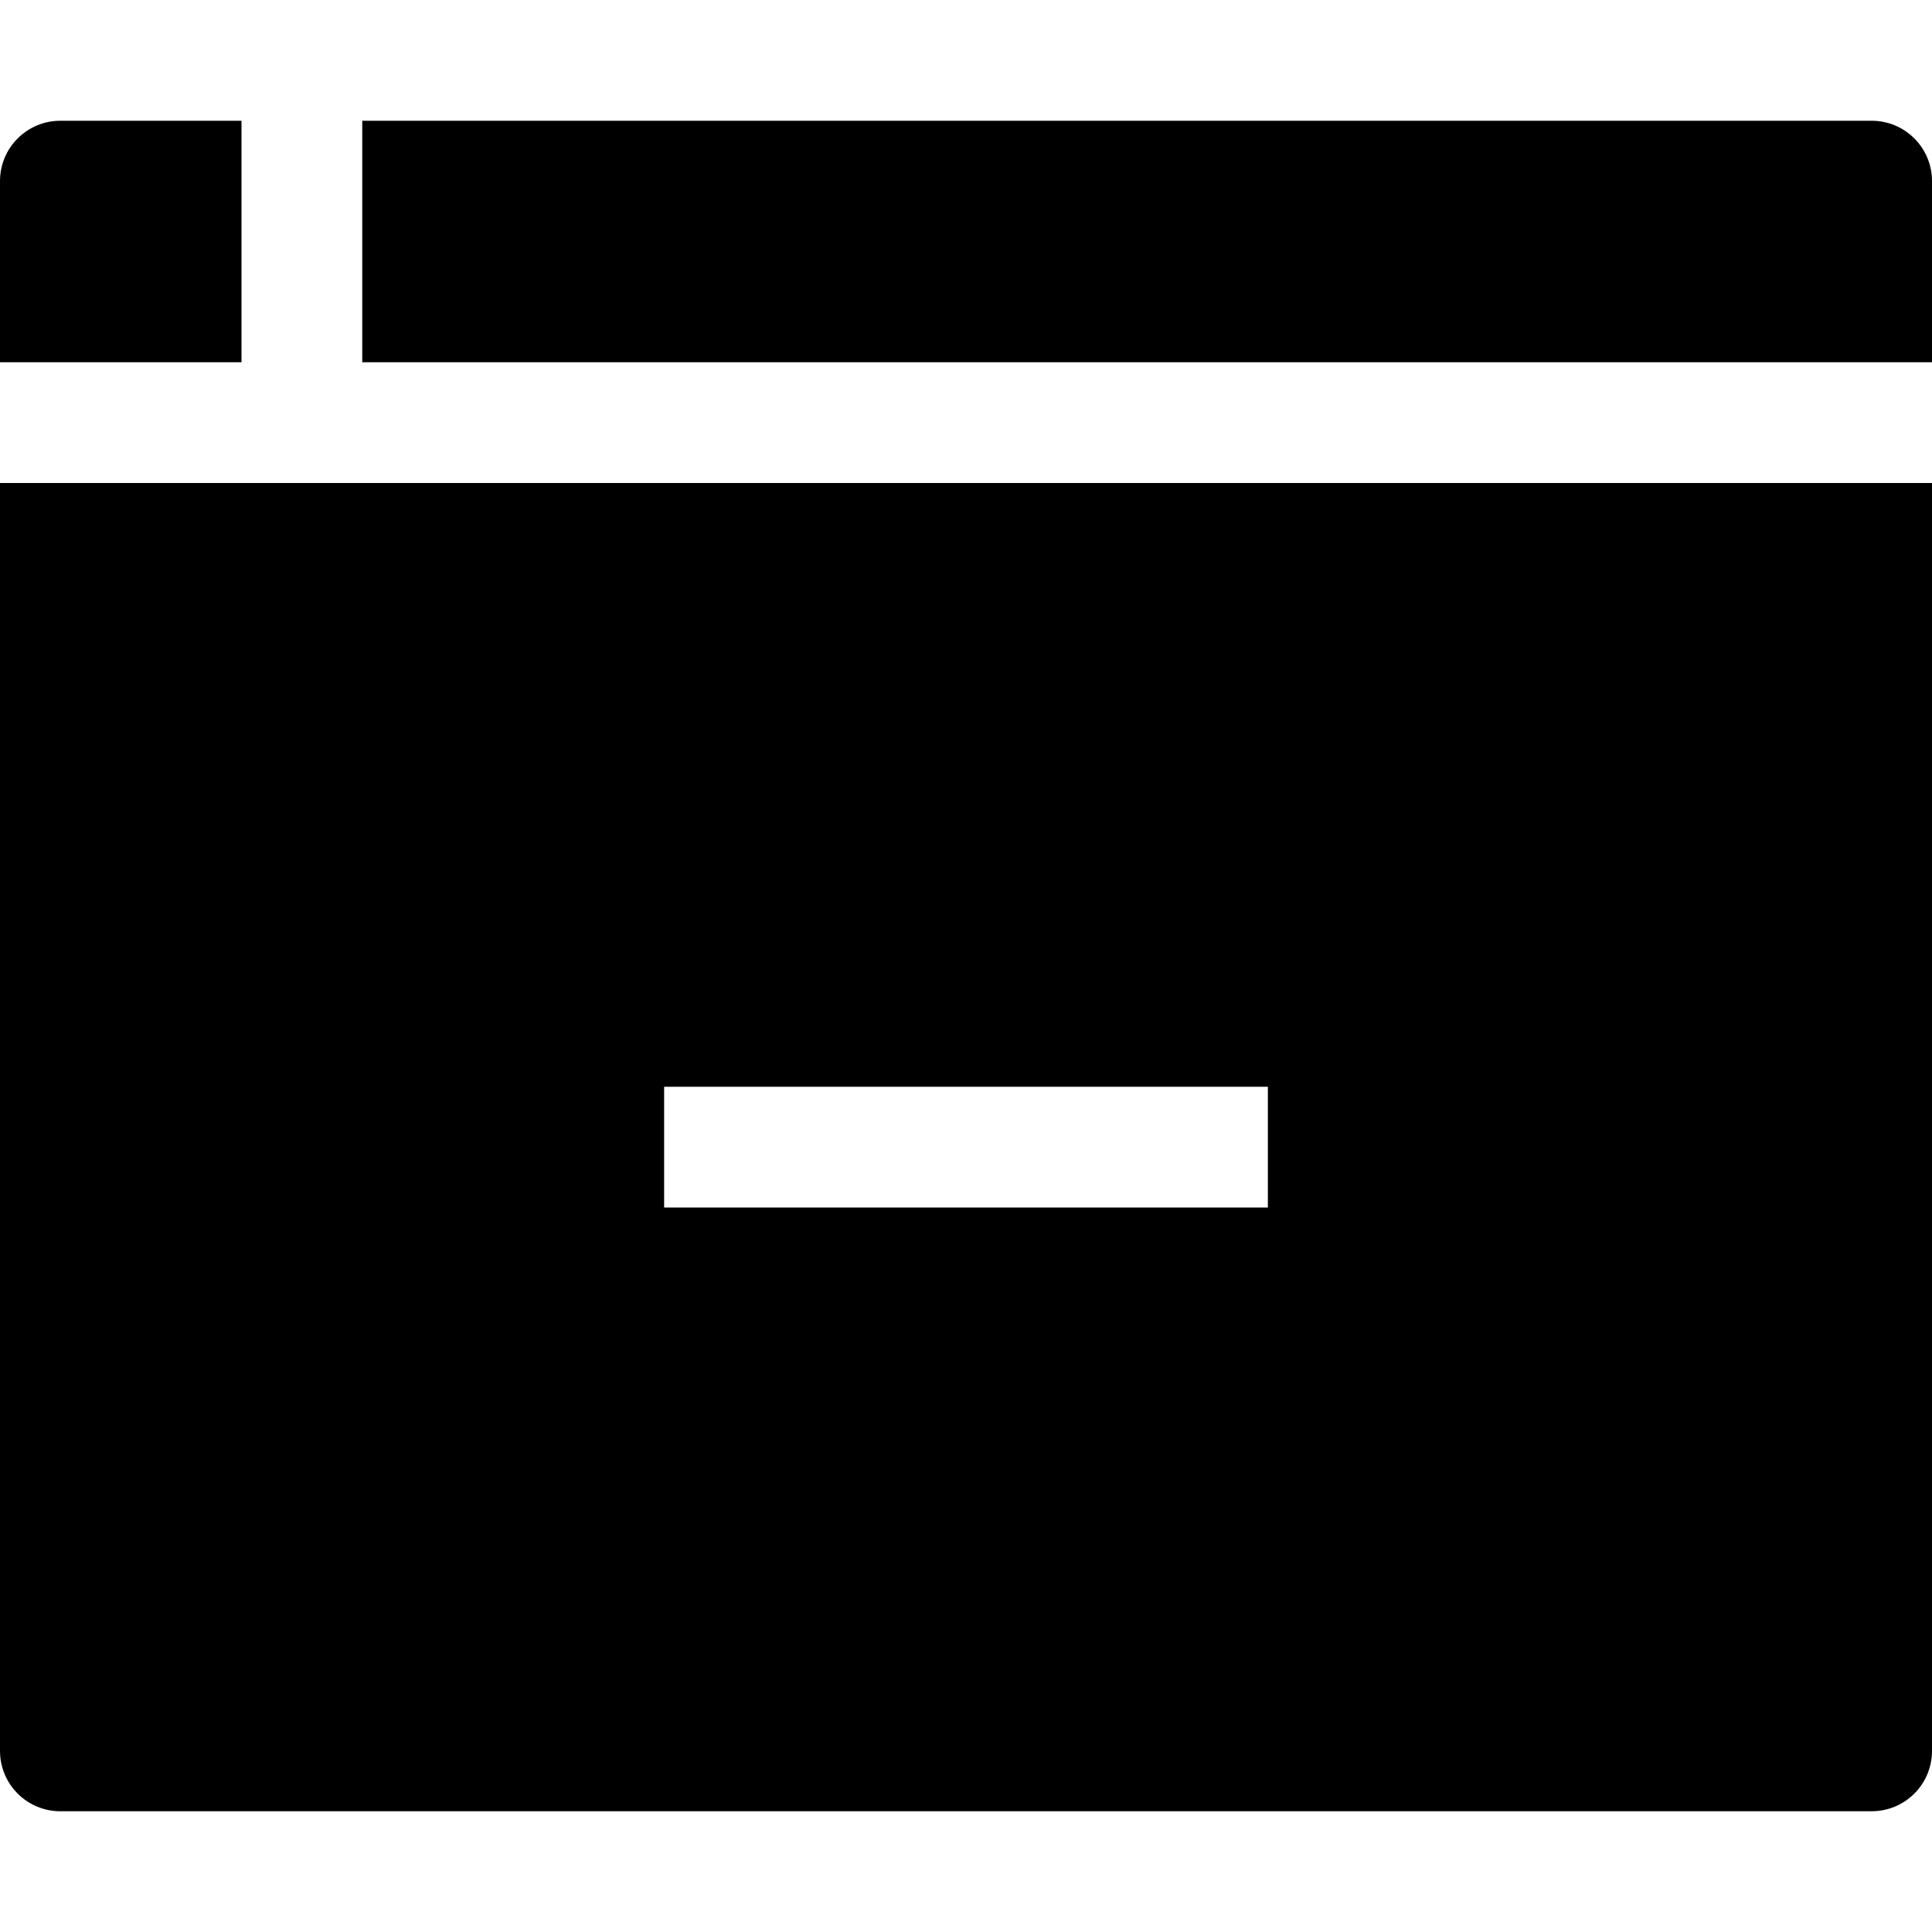<?xml version="1.0" encoding="utf-8"?>
<!-- Generator: Adobe Illustrator 19.2.1, SVG Export Plug-In . SVG Version: 6.00 Build 0)  -->
<!DOCTYPE svg PUBLIC "-//W3C//DTD SVG 1.1//EN" "http://www.w3.org/Graphics/SVG/1.1/DTD/svg11.dtd">
<svg version="1.1" id="Layer_1" xmlns="http://www.w3.org/2000/svg" xmlns:xlink="http://www.w3.org/1999/xlink" x="0px" y="0px"
	 width="32px" height="32px" viewBox="0 0 32 32" enable-background="new 0 0 32 32" xml:space="preserve">
<path d="M4,2H1C0.447,2,0,2.447,0,3v3h4V2z"/>
<path d="M31,2H6v4h26V3C32,2.447,31.553,2,31,2z"/>
<path d="M0,29c0,0.553,0.447,1,1,1h30c0.553,0,1-0.447,1-1V8H0V29z M11,18h10v2H11V18z"/>
</svg>
